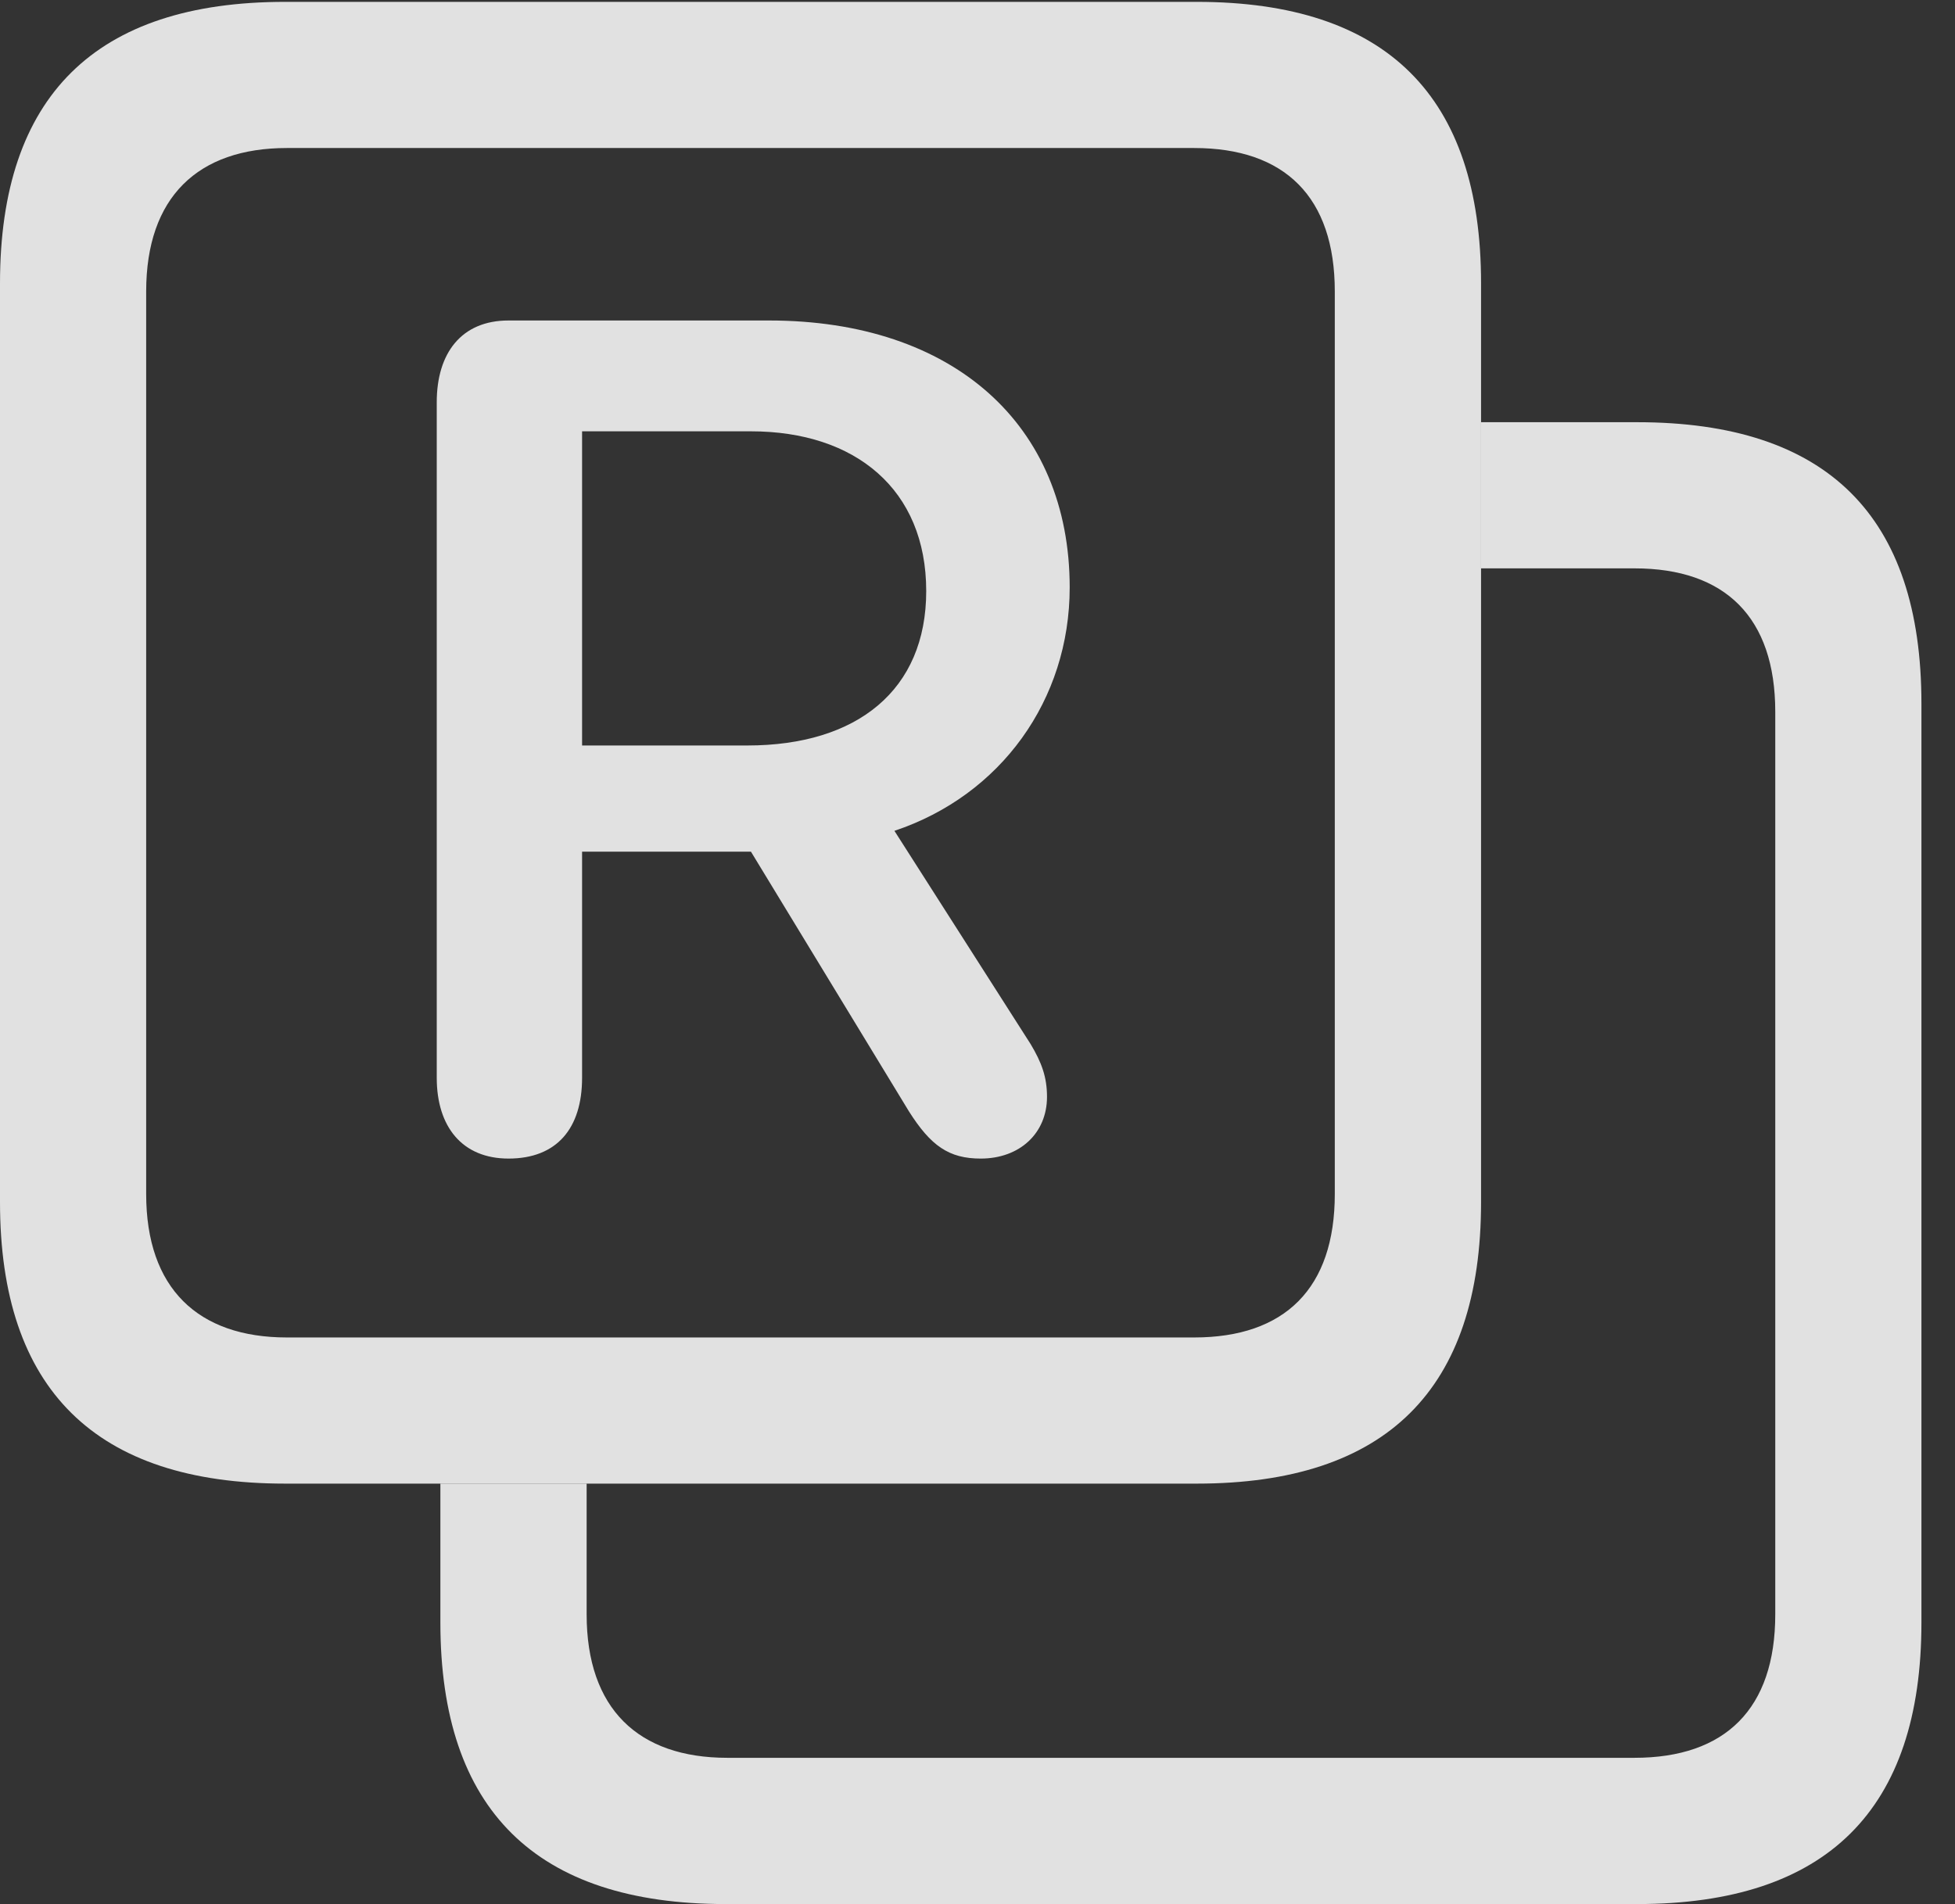 <?xml version="1.0" encoding="UTF-8"?>
<!--Generator: Apple Native CoreSVG 341-->
<!DOCTYPE svg
PUBLIC "-//W3C//DTD SVG 1.1//EN"
       "http://www.w3.org/Graphics/SVG/1.1/DTD/svg11.dtd">
<svg version="1.1" xmlns="http://www.w3.org/2000/svg" xmlns:xlink="http://www.w3.org/1999/xlink" viewBox="0 0 21.025 20.479">
 <rect x="0" y="0" width="21.025" height="20.479" fill="#333333" stroke="none"/>
 <g>
  <rect height="20.479" opacity="0" width="21.025" x="0" y="0"/>
  <path d="M20.664 7.568L20.664 17.451C20.664 19.463 19.648 20.479 17.607 20.479L7.803 20.479C5.762 20.479 4.736 19.463 4.736 17.451L4.736 15.957L6.309 15.957L6.309 17.363C6.309 18.379 6.865 18.906 7.822 18.906L17.578 18.906C18.555 18.906 19.092 18.379 19.092 17.363L19.092 7.656C19.092 6.641 18.555 6.113 17.578 6.113L15.928 6.113L15.928 4.541L17.607 4.541C19.648 4.541 20.664 5.547 20.664 7.568Z" fill="white" fill-opacity="0.85"/>
  <path d="M12.871 0.02L3.066 0.02C1.025 0.02 0 1.035 0 3.047L0 12.93C0 14.941 1.025 15.957 3.066 15.957L12.871 15.957C14.912 15.957 15.928 14.941 15.928 12.93L15.928 3.047C15.928 1.035 14.912 0.02 12.871 0.02ZM12.842 1.592C13.818 1.592 14.355 2.119 14.355 3.135L14.355 12.842C14.355 13.857 13.818 14.385 12.842 14.385L3.086 14.385C2.129 14.385 1.572 13.857 1.572 12.842L1.572 3.135C1.572 2.119 2.129 1.592 3.086 1.592Z" fill="white" fill-opacity="0.85"/>
  <path d="M5.469 12.461C5.986 12.461 6.26 12.139 6.26 11.592L6.26 9.16L8.076 9.16L9.775 11.953C10.01 12.324 10.205 12.461 10.547 12.461C10.967 12.461 11.26 12.188 11.26 11.797C11.26 11.582 11.201 11.426 11.084 11.23L9.619 8.936C10.762 8.555 11.504 7.529 11.504 6.318C11.504 4.57 10.254 3.447 8.271 3.447L5.469 3.447C4.961 3.447 4.697 3.799 4.697 4.326L4.697 11.592C4.697 12.119 4.971 12.461 5.469 12.461ZM6.26 8.018L6.26 4.639L8.076 4.639C9.199 4.639 9.961 5.264 9.961 6.357C9.961 7.422 9.219 8.018 8.037 8.018Z" fill="white" fill-opacity="0.85"/>
 </g>
</svg>
